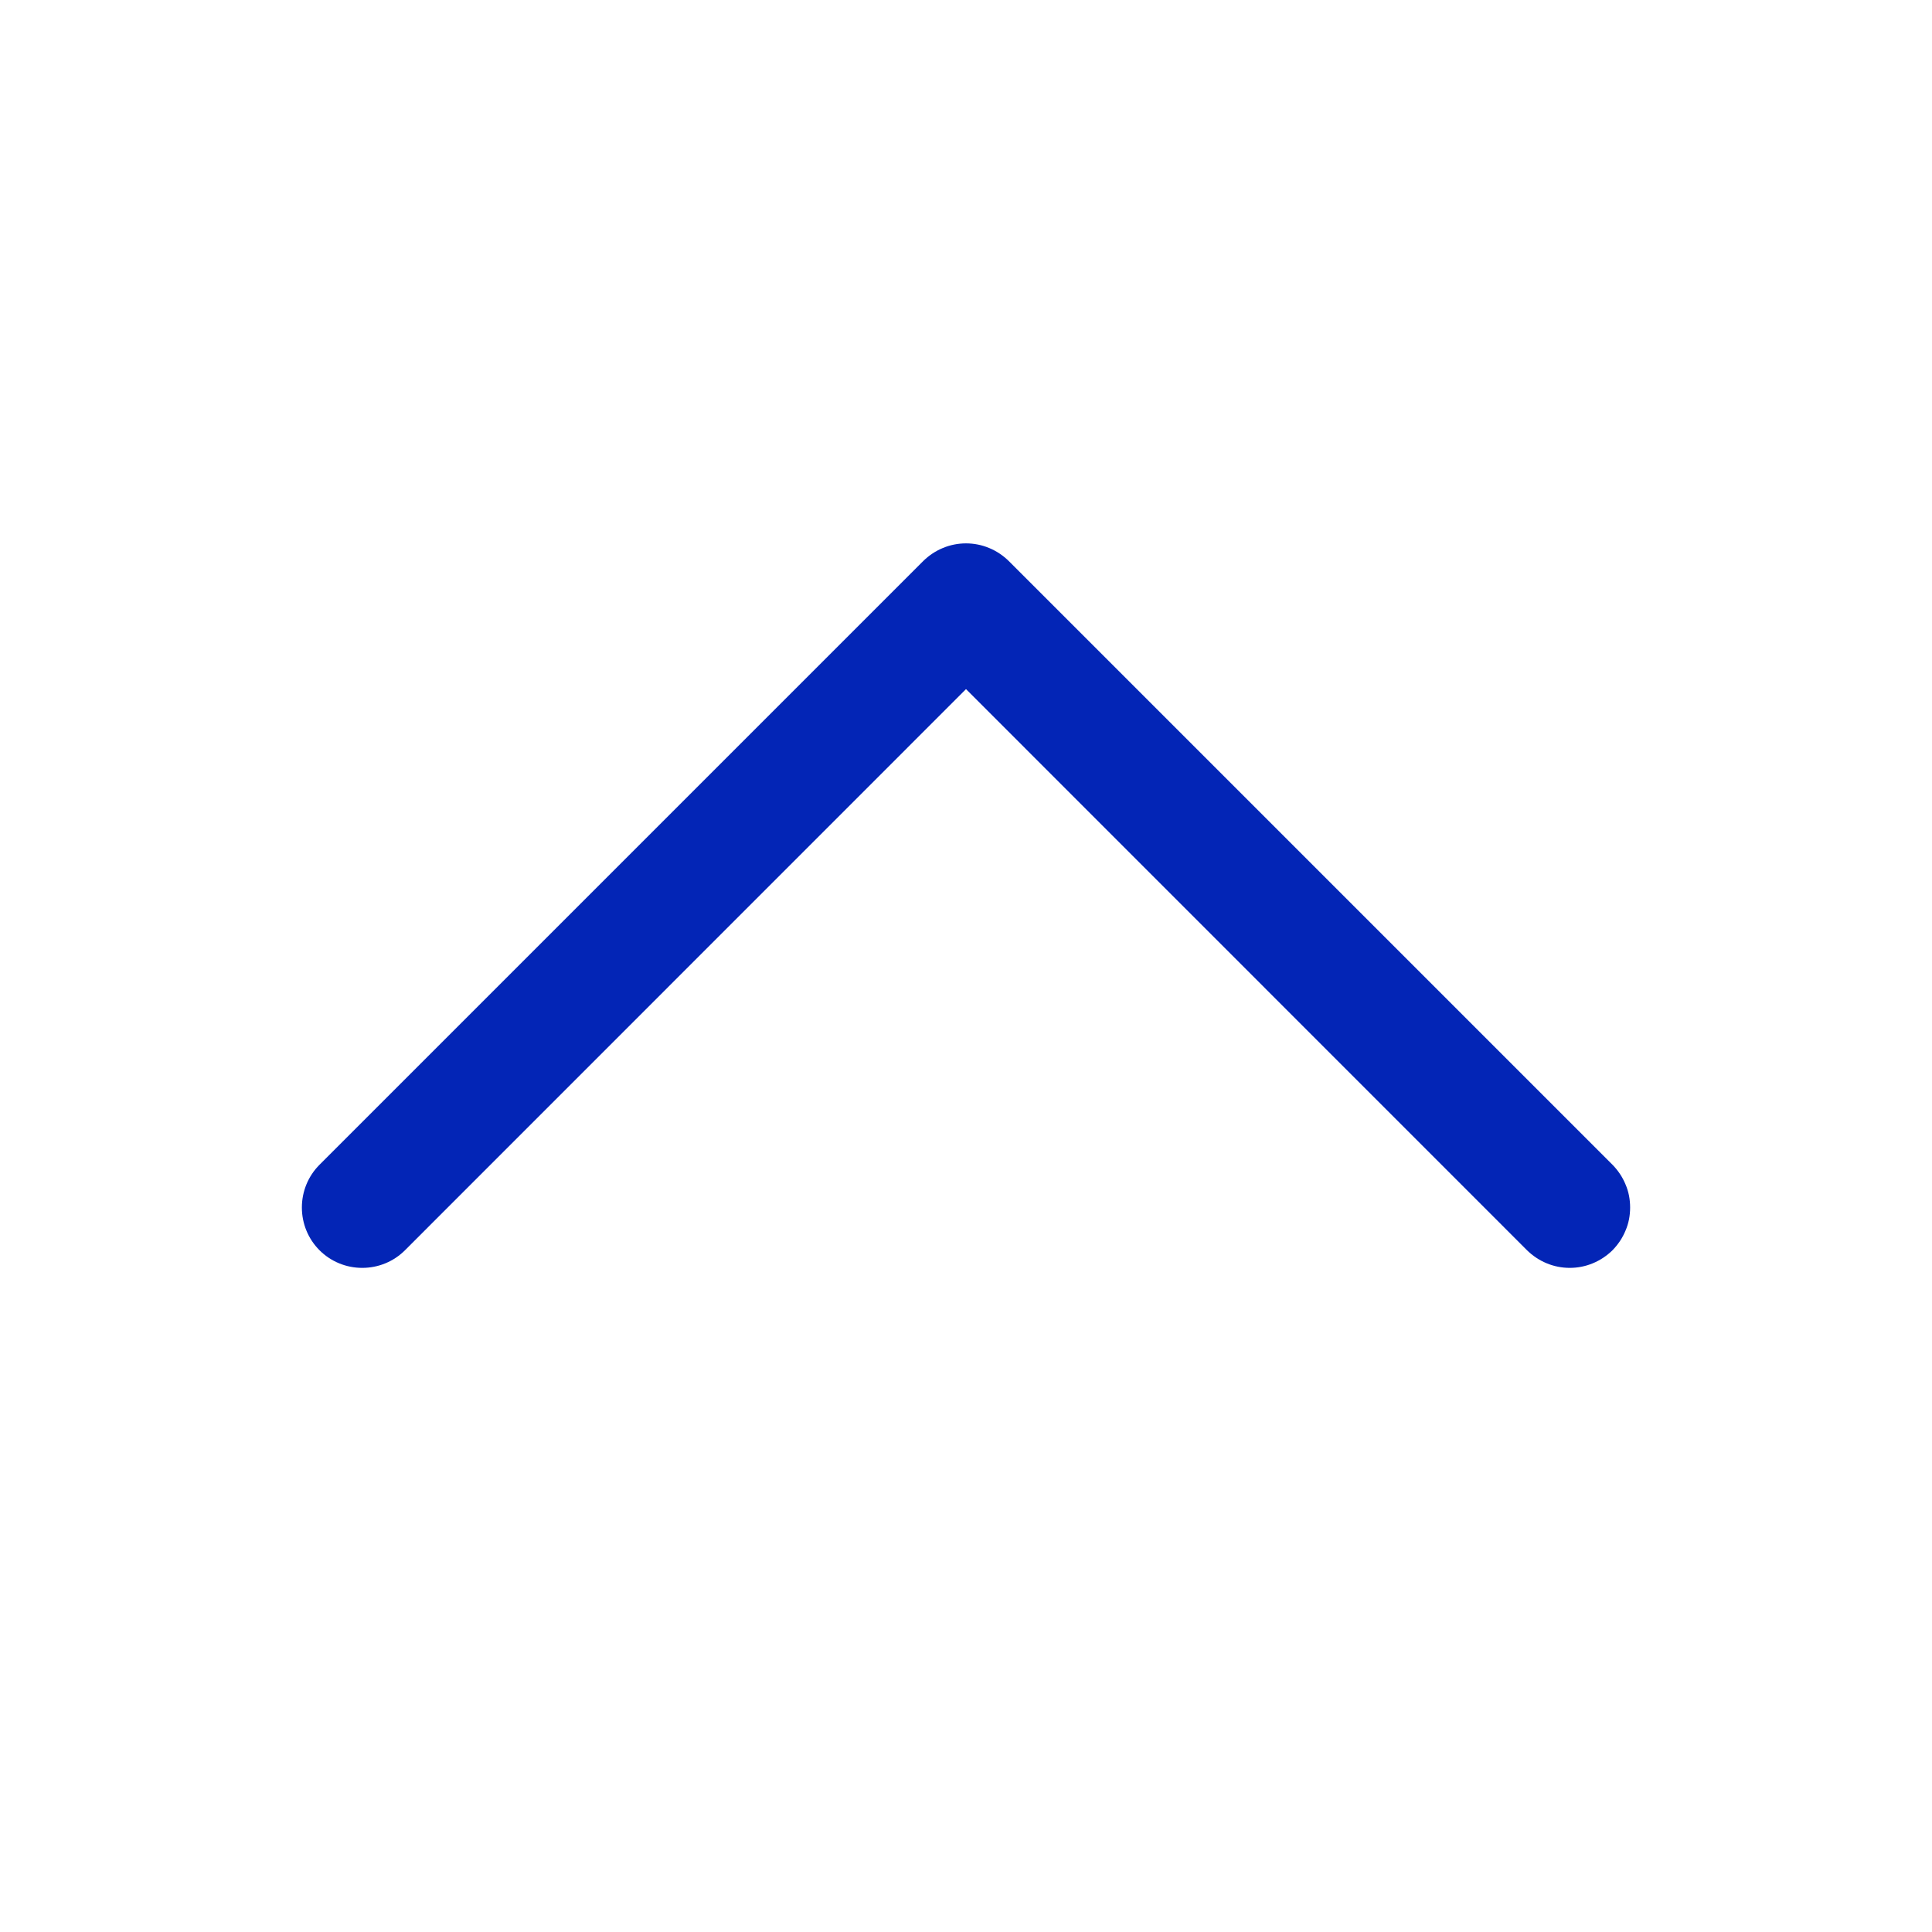 <svg width="16" height="16" viewBox="0 0 16 16" fill="none" xmlns="http://www.w3.org/2000/svg">
<path d="M13.354 10.354C13.307 10.4 13.252 10.437 13.191 10.462C13.131 10.487 13.066 10.5 13 10.5C12.934 10.5 12.869 10.487 12.809 10.462C12.748 10.437 12.693 10.4 12.646 10.354L8 5.707L3.354 10.354C3.26 10.448 3.133 10.5 3 10.5C2.867 10.5 2.74 10.448 2.646 10.354C2.552 10.26 2.5 10.133 2.5 10C2.5 9.867 2.552 9.74 2.646 9.646L7.646 4.646C7.693 4.6 7.748 4.563 7.809 4.538C7.869 4.513 7.934 4.5 8 4.5C8.066 4.5 8.131 4.513 8.191 4.538C8.252 4.563 8.307 4.6 8.354 4.646L13.354 9.646C13.4 9.693 13.437 9.748 13.462 9.809C13.488 9.869 13.5 9.934 13.5 10C13.5 10.066 13.488 10.131 13.462 10.191C13.437 10.252 13.4 10.307 13.354 10.354Z" fill="#0325B6"/>
</svg>
